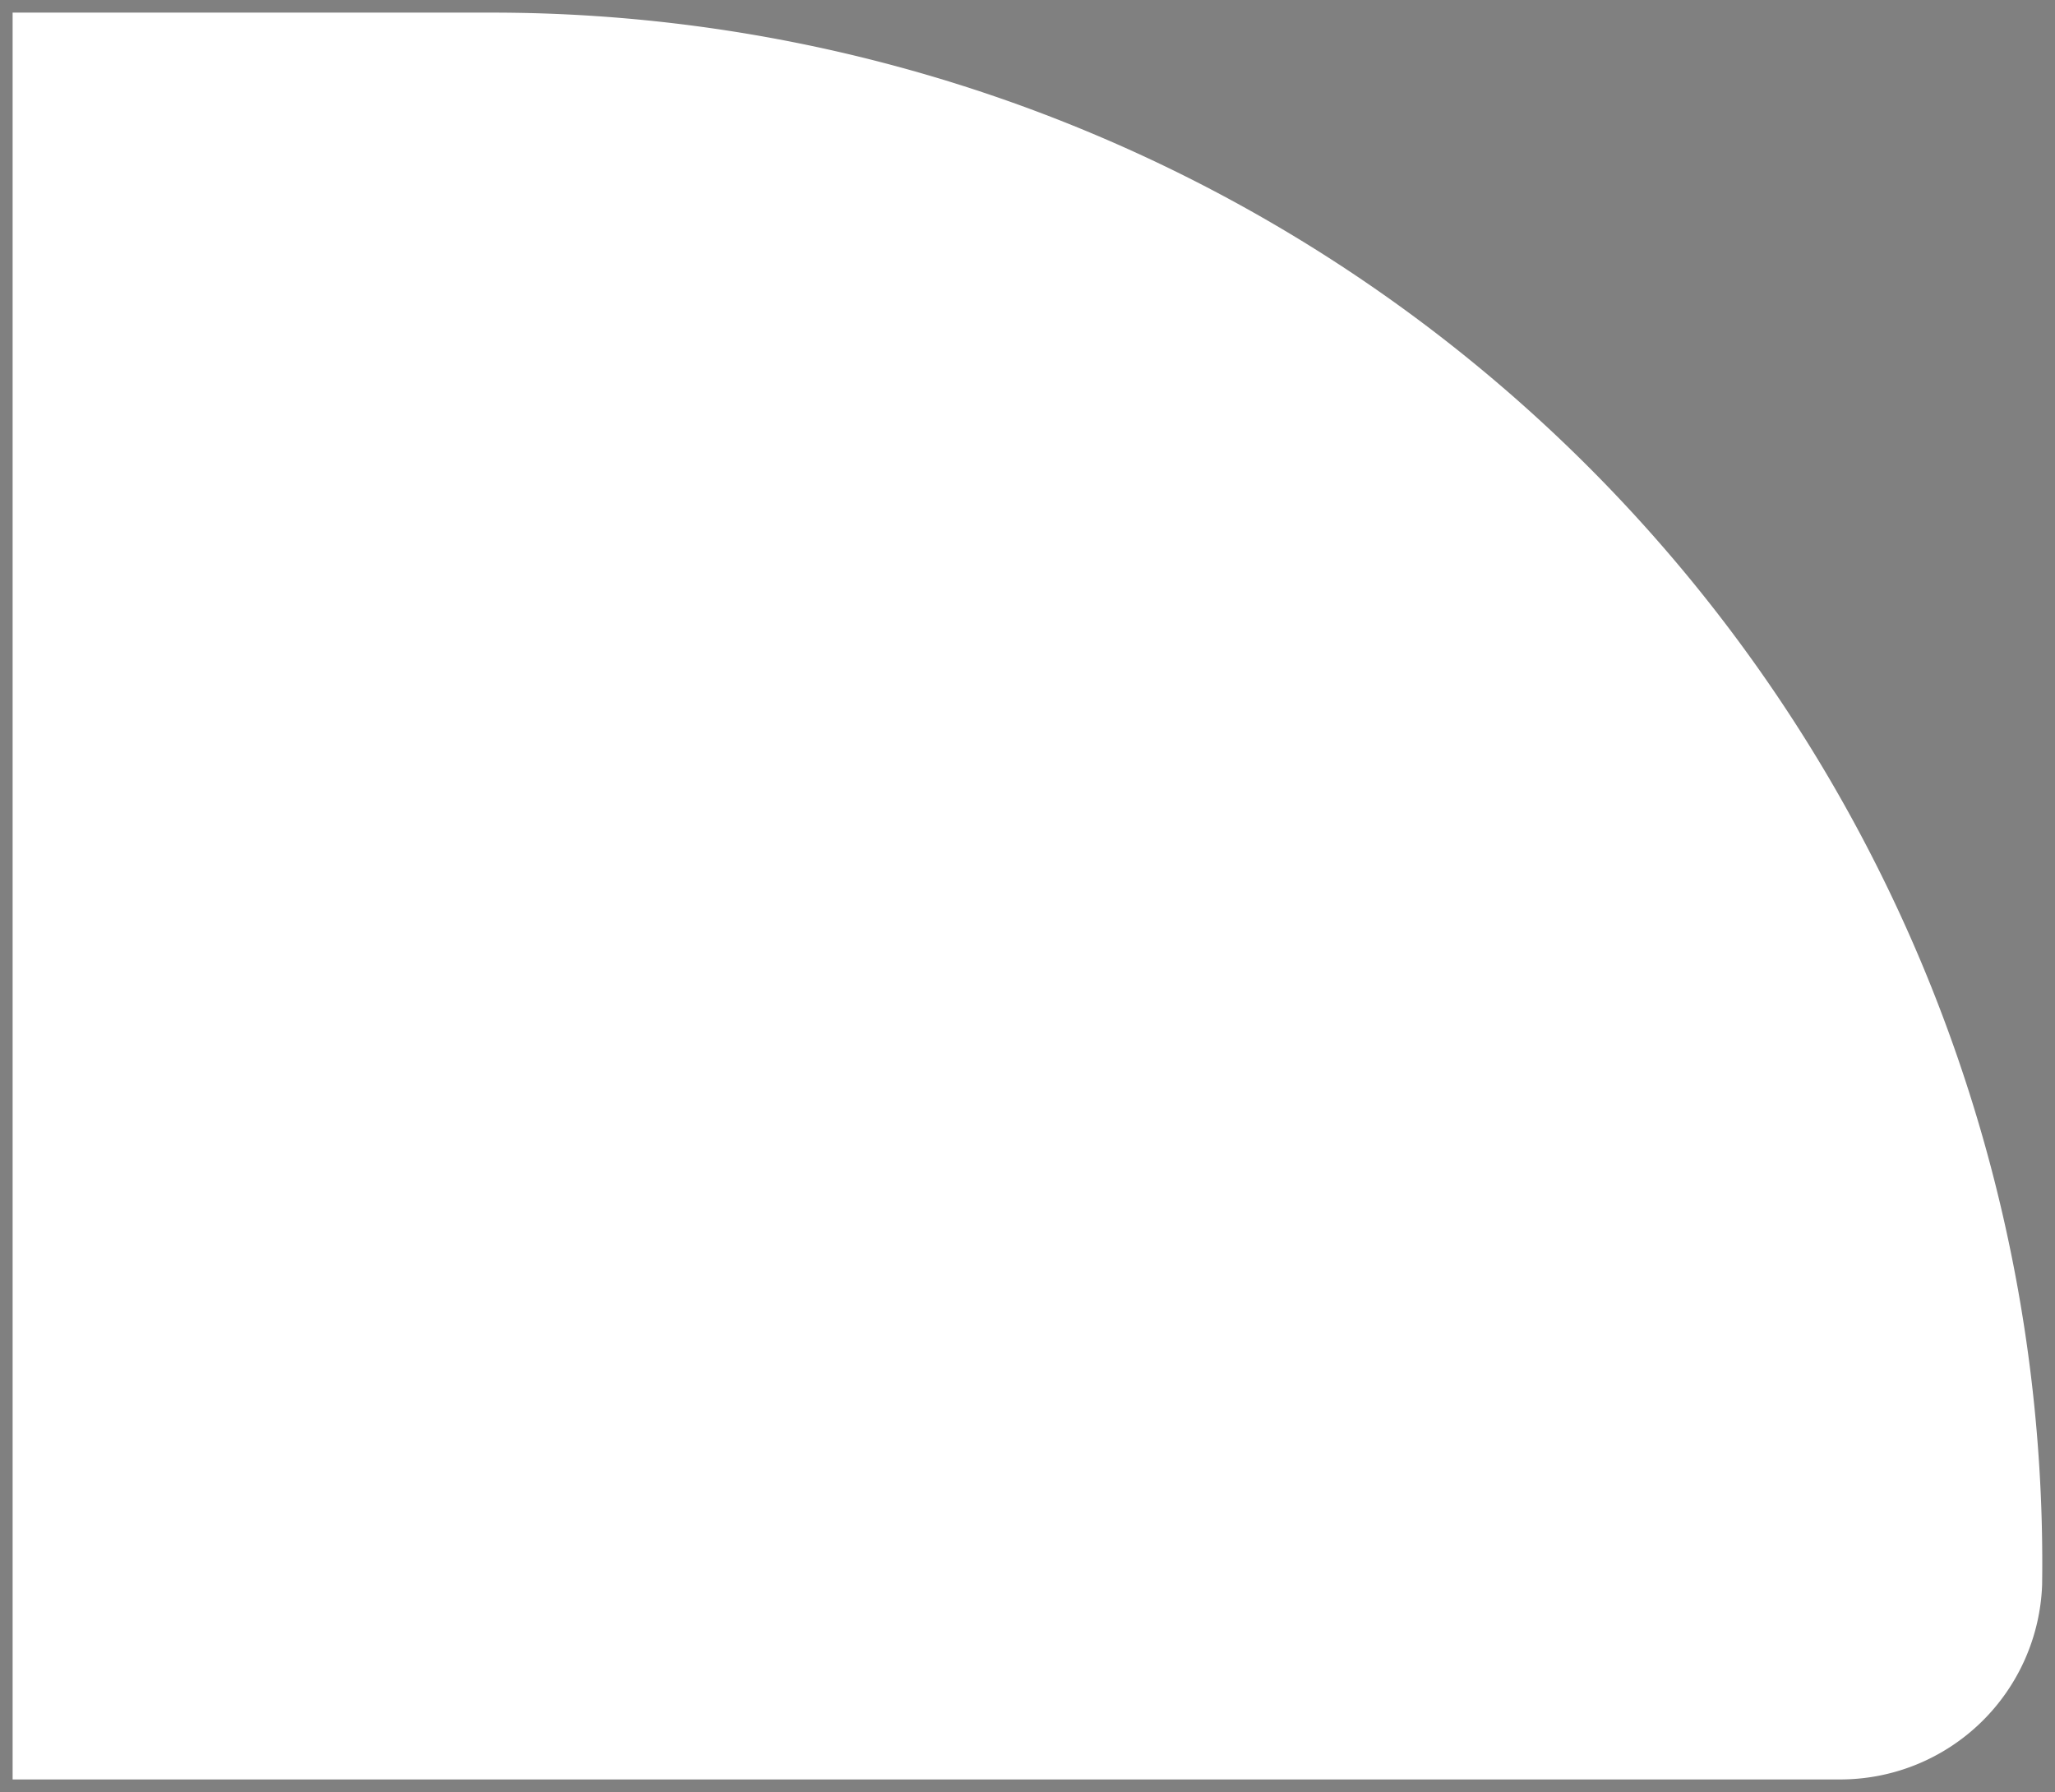<svg xmlns="http://www.w3.org/2000/svg" viewBox="0 0 81.42 71" style=""><rect x="0" y="0" width="81.42" height="71" fill="#808080" stroke="none"/><defs><style>.cls-1{fill:#fff;stroke:#000;stroke-linecap:round;stroke-miterlimit:10;}</style></defs><title>Demi-Bullnose</title><g id="Layer_2" data-name="Layer 2"><g id="Demi-Bullnose"><path class="cls-1 sjhyfYhW_0" d="M.5.5h19A61.42,61.42,0,0,1,80.91,62.78,8,8,0,0,1,73,70.5H.5"></path></g></g><style data-made-with="vivus-instant">.sjhyfYhW_0{stroke-dasharray:202 204;stroke-dashoffset:203;animation:sjhyfYhW_draw 2000ms linear 0ms forwards;}@keyframes sjhyfYhW_draw{100%{stroke-dashoffset:0;}}@keyframes sjhyfYhW_fade{0%{stroke-opacity:1;}94.444%{stroke-opacity:1;}100%{stroke-opacity:0;}}</style></svg>